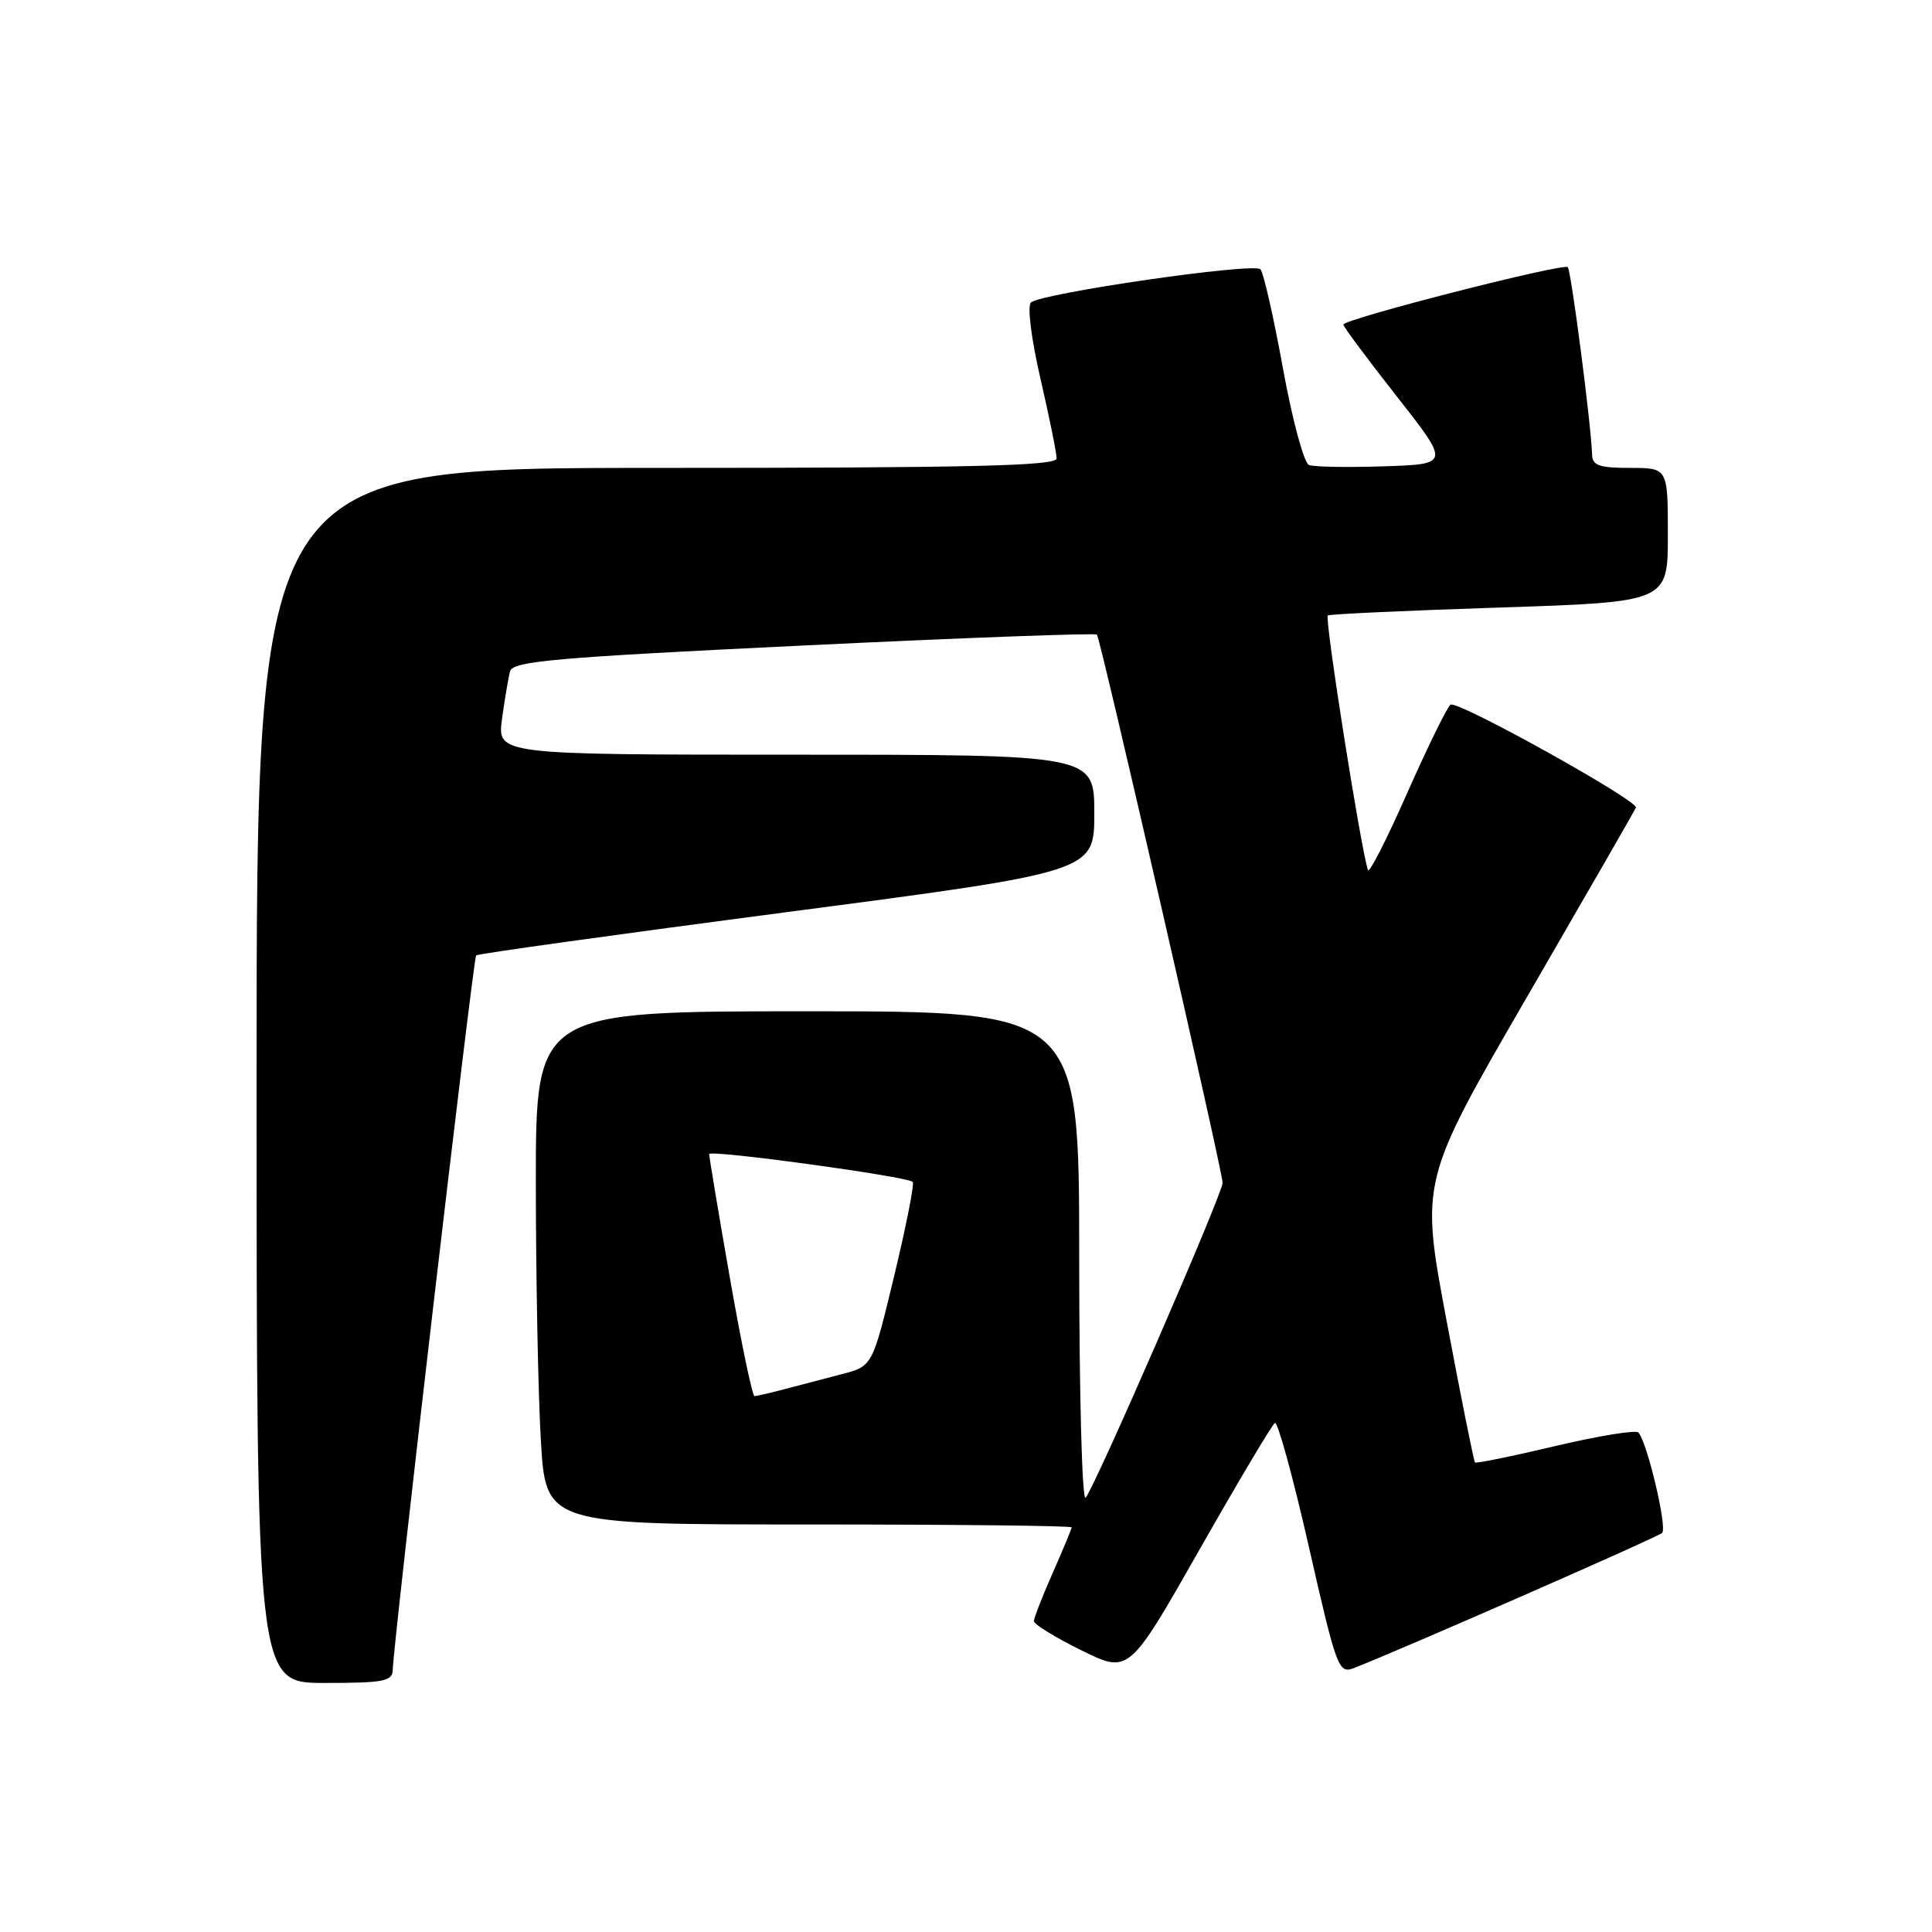 <?xml version="1.0" encoding="UTF-8" standalone="no"?>
<!DOCTYPE svg PUBLIC "-//W3C//DTD SVG 1.1//EN" "http://www.w3.org/Graphics/SVG/1.1/DTD/svg11.dtd" >
<svg xmlns="http://www.w3.org/2000/svg" xmlns:xlink="http://www.w3.org/1999/xlink" version="1.1" viewBox="0 0 256 256">
 <g >
 <path fill="currentColor"
d=" M 52.04 221.25 C 52.14 217.52 62.71 126.96 63.09 126.59 C 63.32 126.38 81.84 123.80 104.25 120.86 C 145.00 115.52 145.00 115.52 145.00 107.76 C 145.00 100.00 145.00 100.00 105.44 100.00 C 65.88 100.00 65.88 100.00 66.52 95.25 C 66.88 92.64 67.36 89.80 67.59 88.94 C 67.95 87.61 73.53 87.12 106.51 85.53 C 127.69 84.51 145.17 83.86 145.35 84.09 C 145.83 84.67 162.01 155.23 162.00 156.73 C 162.00 158.18 145.08 197.07 143.85 198.45 C 143.38 198.97 143.00 184.68 143.00 166.70 C 143.00 134.00 143.00 134.00 107.00 134.00 C 71.00 134.00 71.00 134.00 71.00 156.75 C 71.01 169.26 71.30 184.56 71.66 190.75 C 72.31 202.00 72.31 202.00 107.15 202.00 C 126.32 202.00 142.00 202.17 142.00 202.38 C 142.00 202.58 140.87 205.29 139.50 208.40 C 138.12 211.51 137.00 214.40 137.00 214.81 C 137.00 215.23 139.83 216.97 143.30 218.68 C 149.59 221.78 149.59 221.78 158.92 205.37 C 164.05 196.35 168.55 188.78 168.93 188.55 C 169.30 188.32 171.33 195.71 173.44 204.99 C 177.10 221.09 177.37 221.81 179.39 221.03 C 185.64 218.60 219.61 203.71 220.24 203.12 C 220.95 202.45 218.29 191.18 217.10 189.82 C 216.77 189.45 211.83 190.25 206.12 191.60 C 200.40 192.96 195.60 193.94 195.44 193.78 C 195.29 193.62 193.59 185.17 191.68 175.00 C 188.20 156.50 188.20 156.50 202.35 132.08 C 210.13 118.65 216.62 107.37 216.77 107.02 C 217.15 106.12 193.16 92.78 192.21 93.37 C 191.78 93.64 189.21 98.88 186.49 105.02 C 183.78 111.15 181.43 115.78 181.26 115.29 C 180.30 112.41 175.48 81.82 175.94 81.55 C 176.25 81.37 186.51 80.90 198.75 80.50 C 221.00 79.77 221.00 79.77 221.00 70.88 C 221.00 62.00 221.00 62.00 216.00 62.00 C 211.92 62.00 210.99 61.68 210.96 60.25 C 210.86 56.48 208.19 35.86 207.74 35.40 C 207.16 34.82 178.01 42.28 178.00 43.01 C 178.00 43.29 181.18 47.56 185.07 52.51 C 192.13 61.50 192.13 61.50 183.39 61.79 C 178.59 61.95 174.11 61.87 173.45 61.62 C 172.78 61.36 171.24 55.64 170.00 48.83 C 168.77 42.05 167.43 36.13 167.01 35.68 C 166.17 34.76 138.01 38.84 136.61 40.08 C 136.10 40.54 136.64 44.85 137.87 50.19 C 139.05 55.31 140.01 60.06 140.01 60.75 C 140.00 61.73 128.73 62.00 87.00 62.00 C 34.00 62.00 34.00 62.00 34.00 142.50 C 34.00 223.00 34.00 223.00 43.00 223.00 C 50.89 223.00 52.01 222.78 52.04 221.25 Z  M 96.70 169.25 C 95.18 160.59 93.96 153.24 93.97 152.92 C 94.00 152.30 120.21 155.88 120.94 156.61 C 121.18 156.85 120.08 162.44 118.49 169.03 C 115.61 181.03 115.61 181.03 111.55 182.08 C 109.32 182.66 105.92 183.55 104.00 184.06 C 102.08 184.57 100.26 184.99 99.98 184.99 C 99.69 185.00 98.21 177.91 96.70 169.25 Z "/>
</g>
</svg>